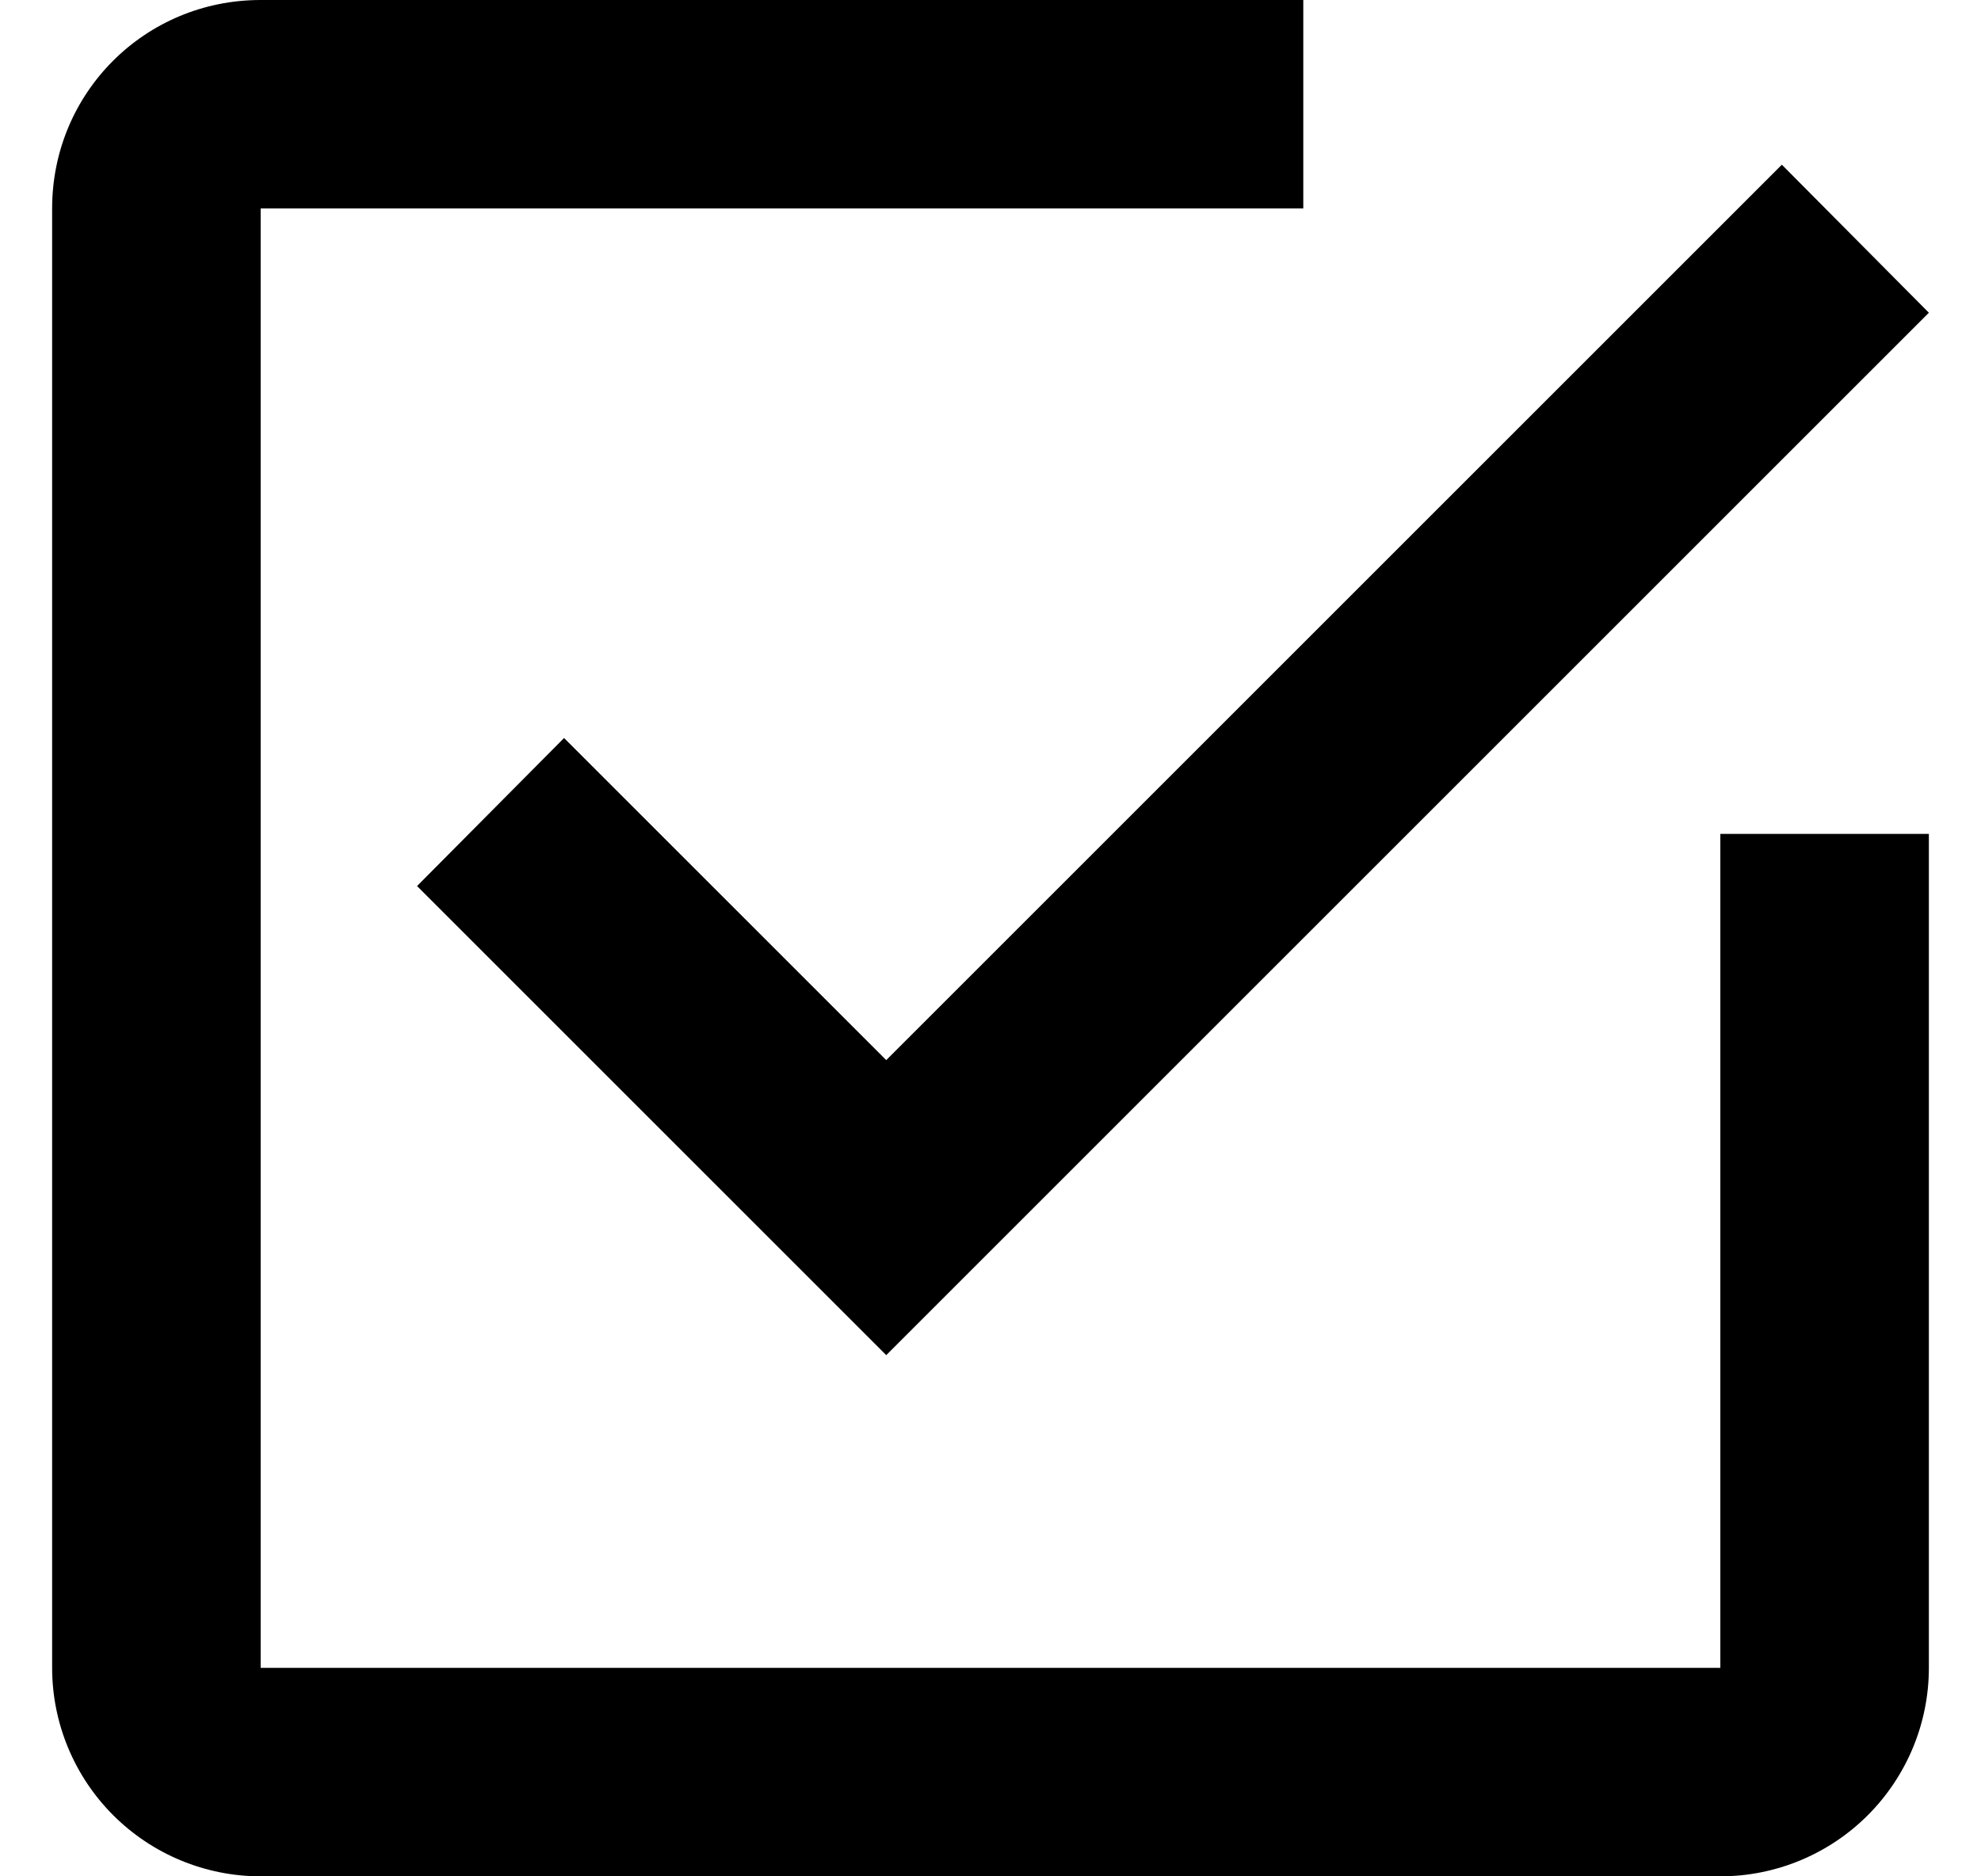 <svg width="19" height="18" viewBox="0 0 19 18" fill="none" xmlns="http://www.w3.org/2000/svg">
<path d="M16.5 16H2.5V2H12.5V0H2.5C1.39 0 0.5 0.89 0.5 2V16C0.5 16.53 0.711 17.039 1.086 17.414C1.461 17.789 1.97 18 2.5 18H16.5C17.03 18 17.539 17.789 17.914 17.414C18.289 17.039 18.5 16.53 18.5 16V8H16.5V16ZM5.41 7.08L4 8.5L8.5 13L18.5 3L17.09 1.58L8.5 10.17L5.41 7.08Z" fill="black"/>
</svg>
